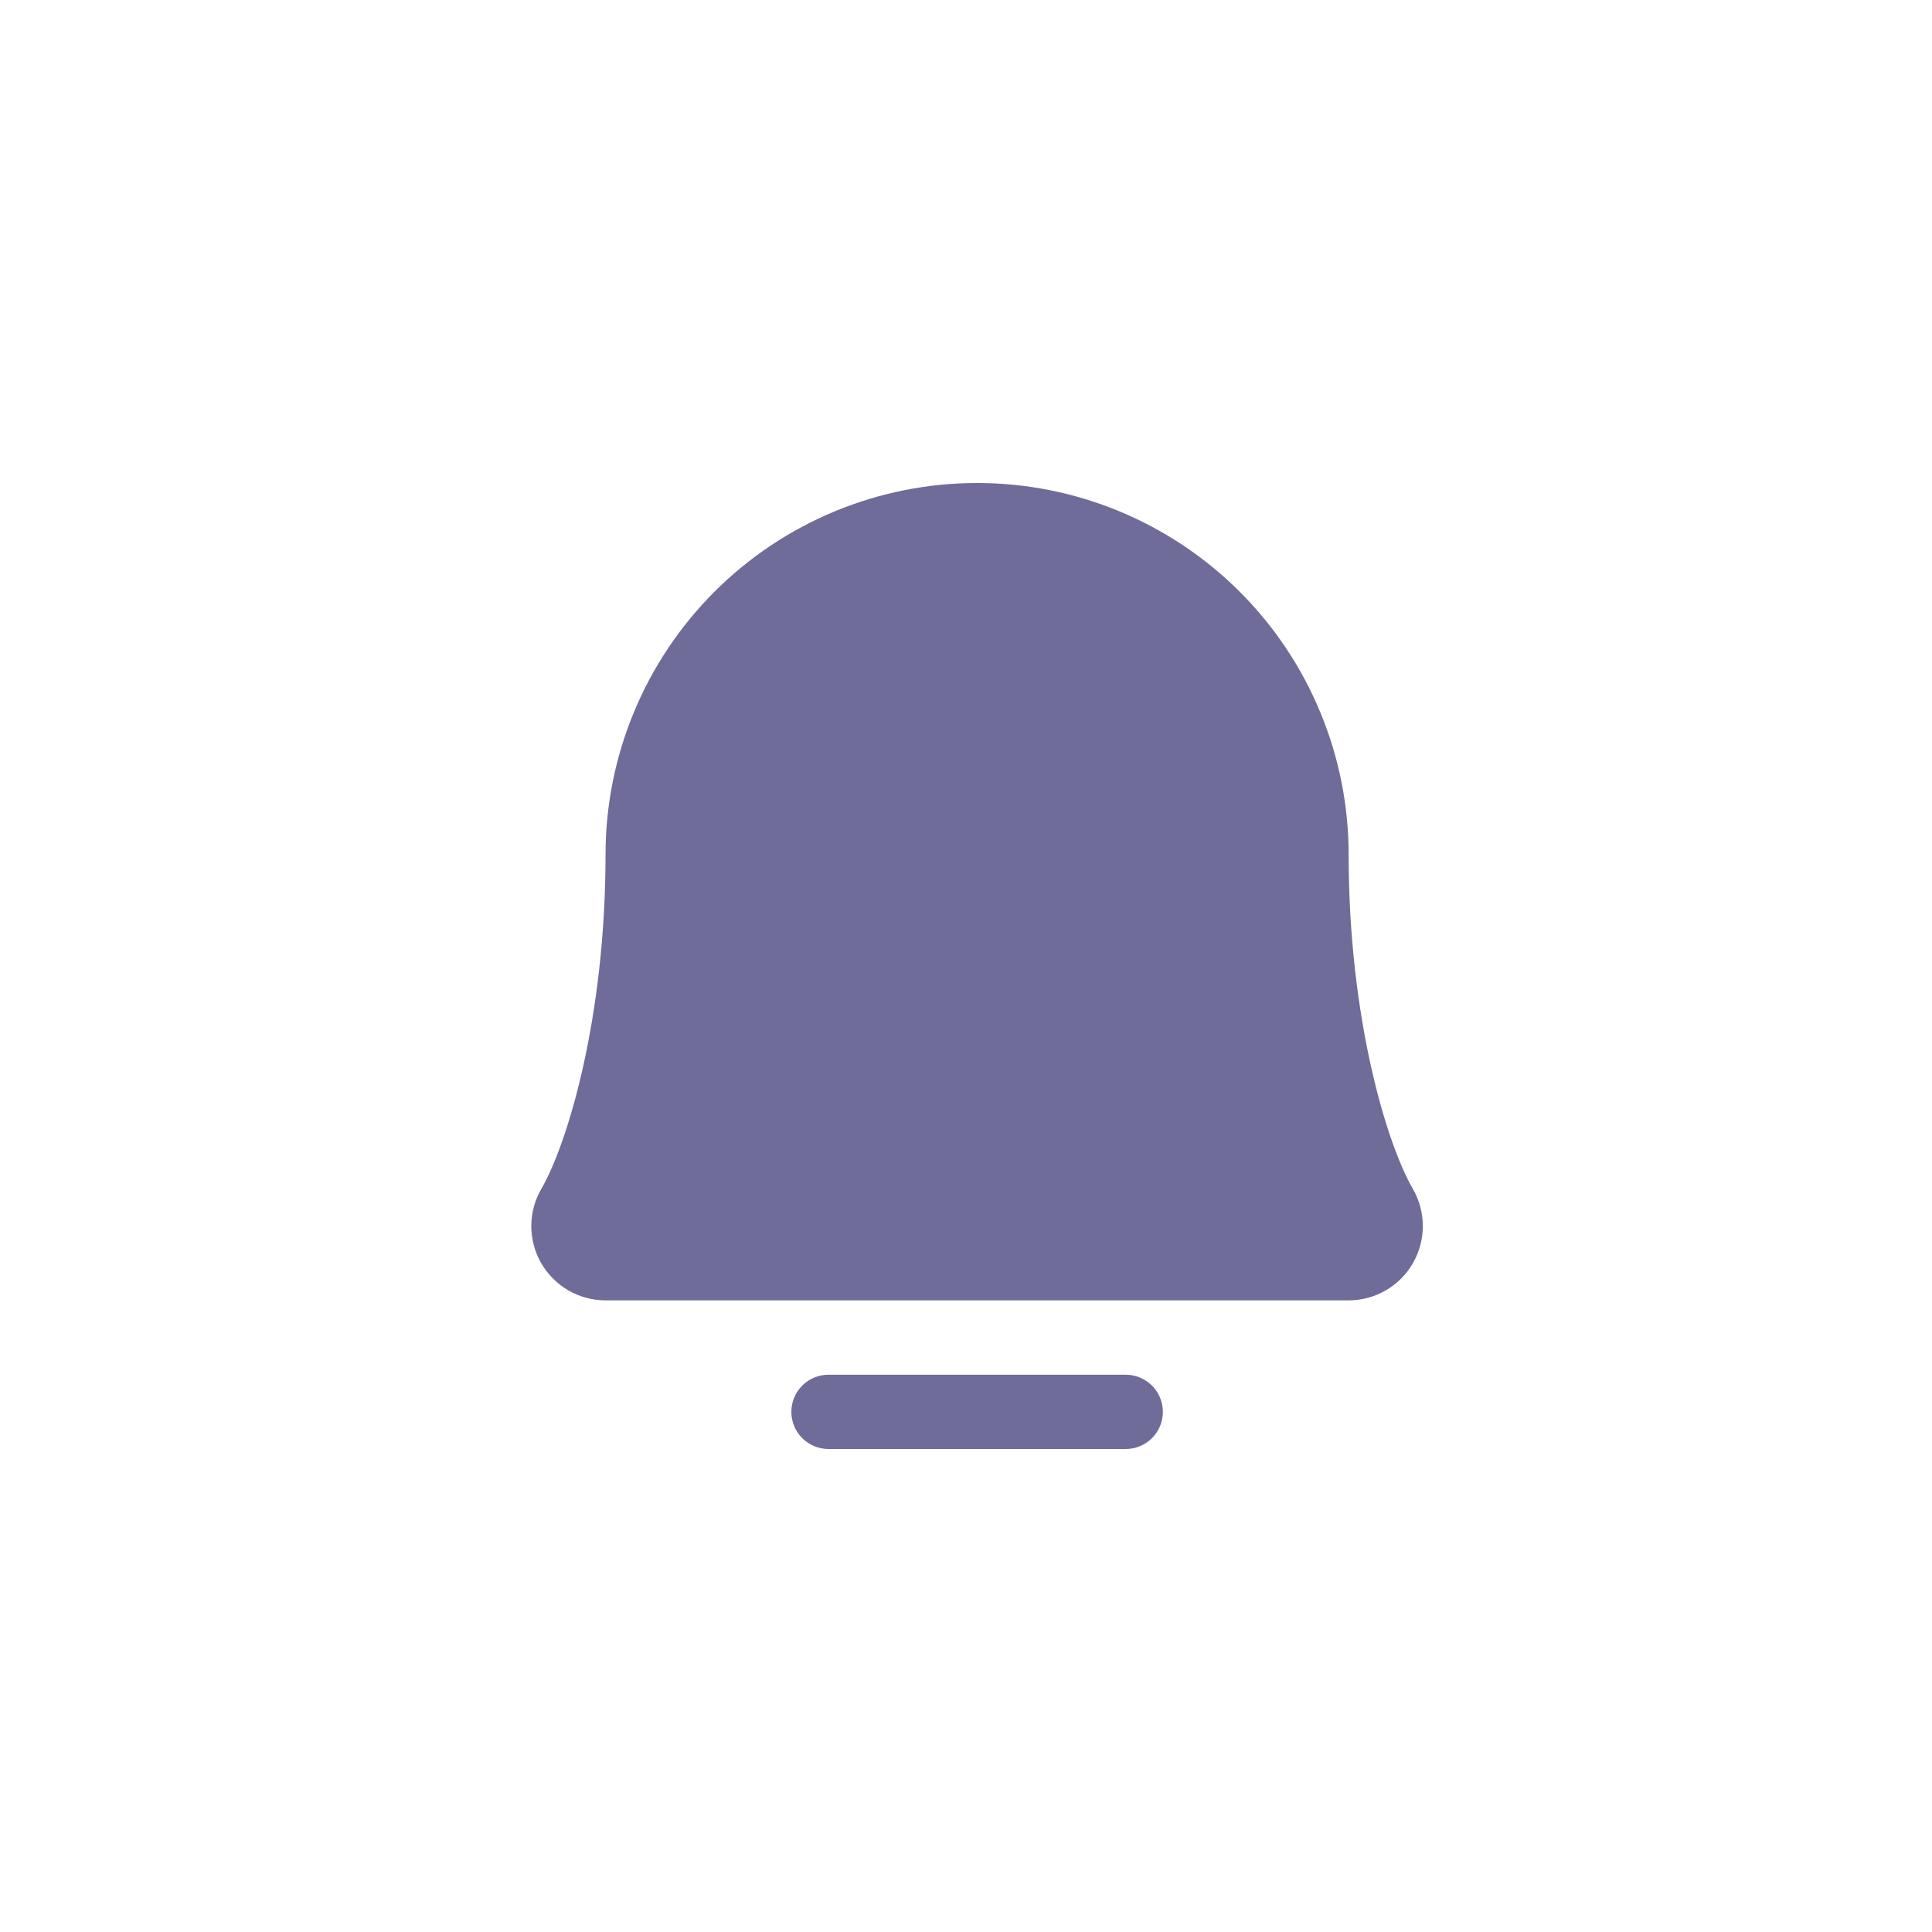 <svg width="40" height="40" viewBox="0 0 40 40" fill="none" xmlns="http://www.w3.org/2000/svg">
<path d="M24.076 29.231C24.076 29.435 23.995 29.63 23.851 29.775C23.706 29.919 23.511 30 23.307 30H17.153C16.949 30 16.753 29.919 16.609 29.775C16.465 29.63 16.384 29.435 16.384 29.231C16.384 29.027 16.465 28.831 16.609 28.687C16.753 28.543 16.949 28.462 17.153 28.462H23.307C23.511 28.462 23.706 28.543 23.851 28.687C23.995 28.831 24.076 29.027 24.076 29.231ZM29.25 24.61C28.715 23.69 27.922 21.089 27.922 17.692C27.922 15.652 27.111 13.696 25.669 12.253C24.226 10.81 22.27 10 20.23 10C18.189 10 16.233 10.81 14.79 12.253C13.348 13.696 12.537 15.652 12.537 17.692C12.537 21.09 11.743 23.69 11.21 24.61C11.073 24.843 11.001 25.109 11 25.379C10.999 25.65 11.069 25.916 11.204 26.151C11.339 26.385 11.533 26.58 11.767 26.716C12.001 26.851 12.267 26.923 12.537 26.923H27.922C28.192 26.923 28.458 26.851 28.692 26.715C28.926 26.58 29.12 26.385 29.254 26.15C29.389 25.916 29.459 25.649 29.458 25.379C29.457 25.109 29.385 24.843 29.249 24.61H29.25Z" fill="#6F6C99"/>
</svg>
